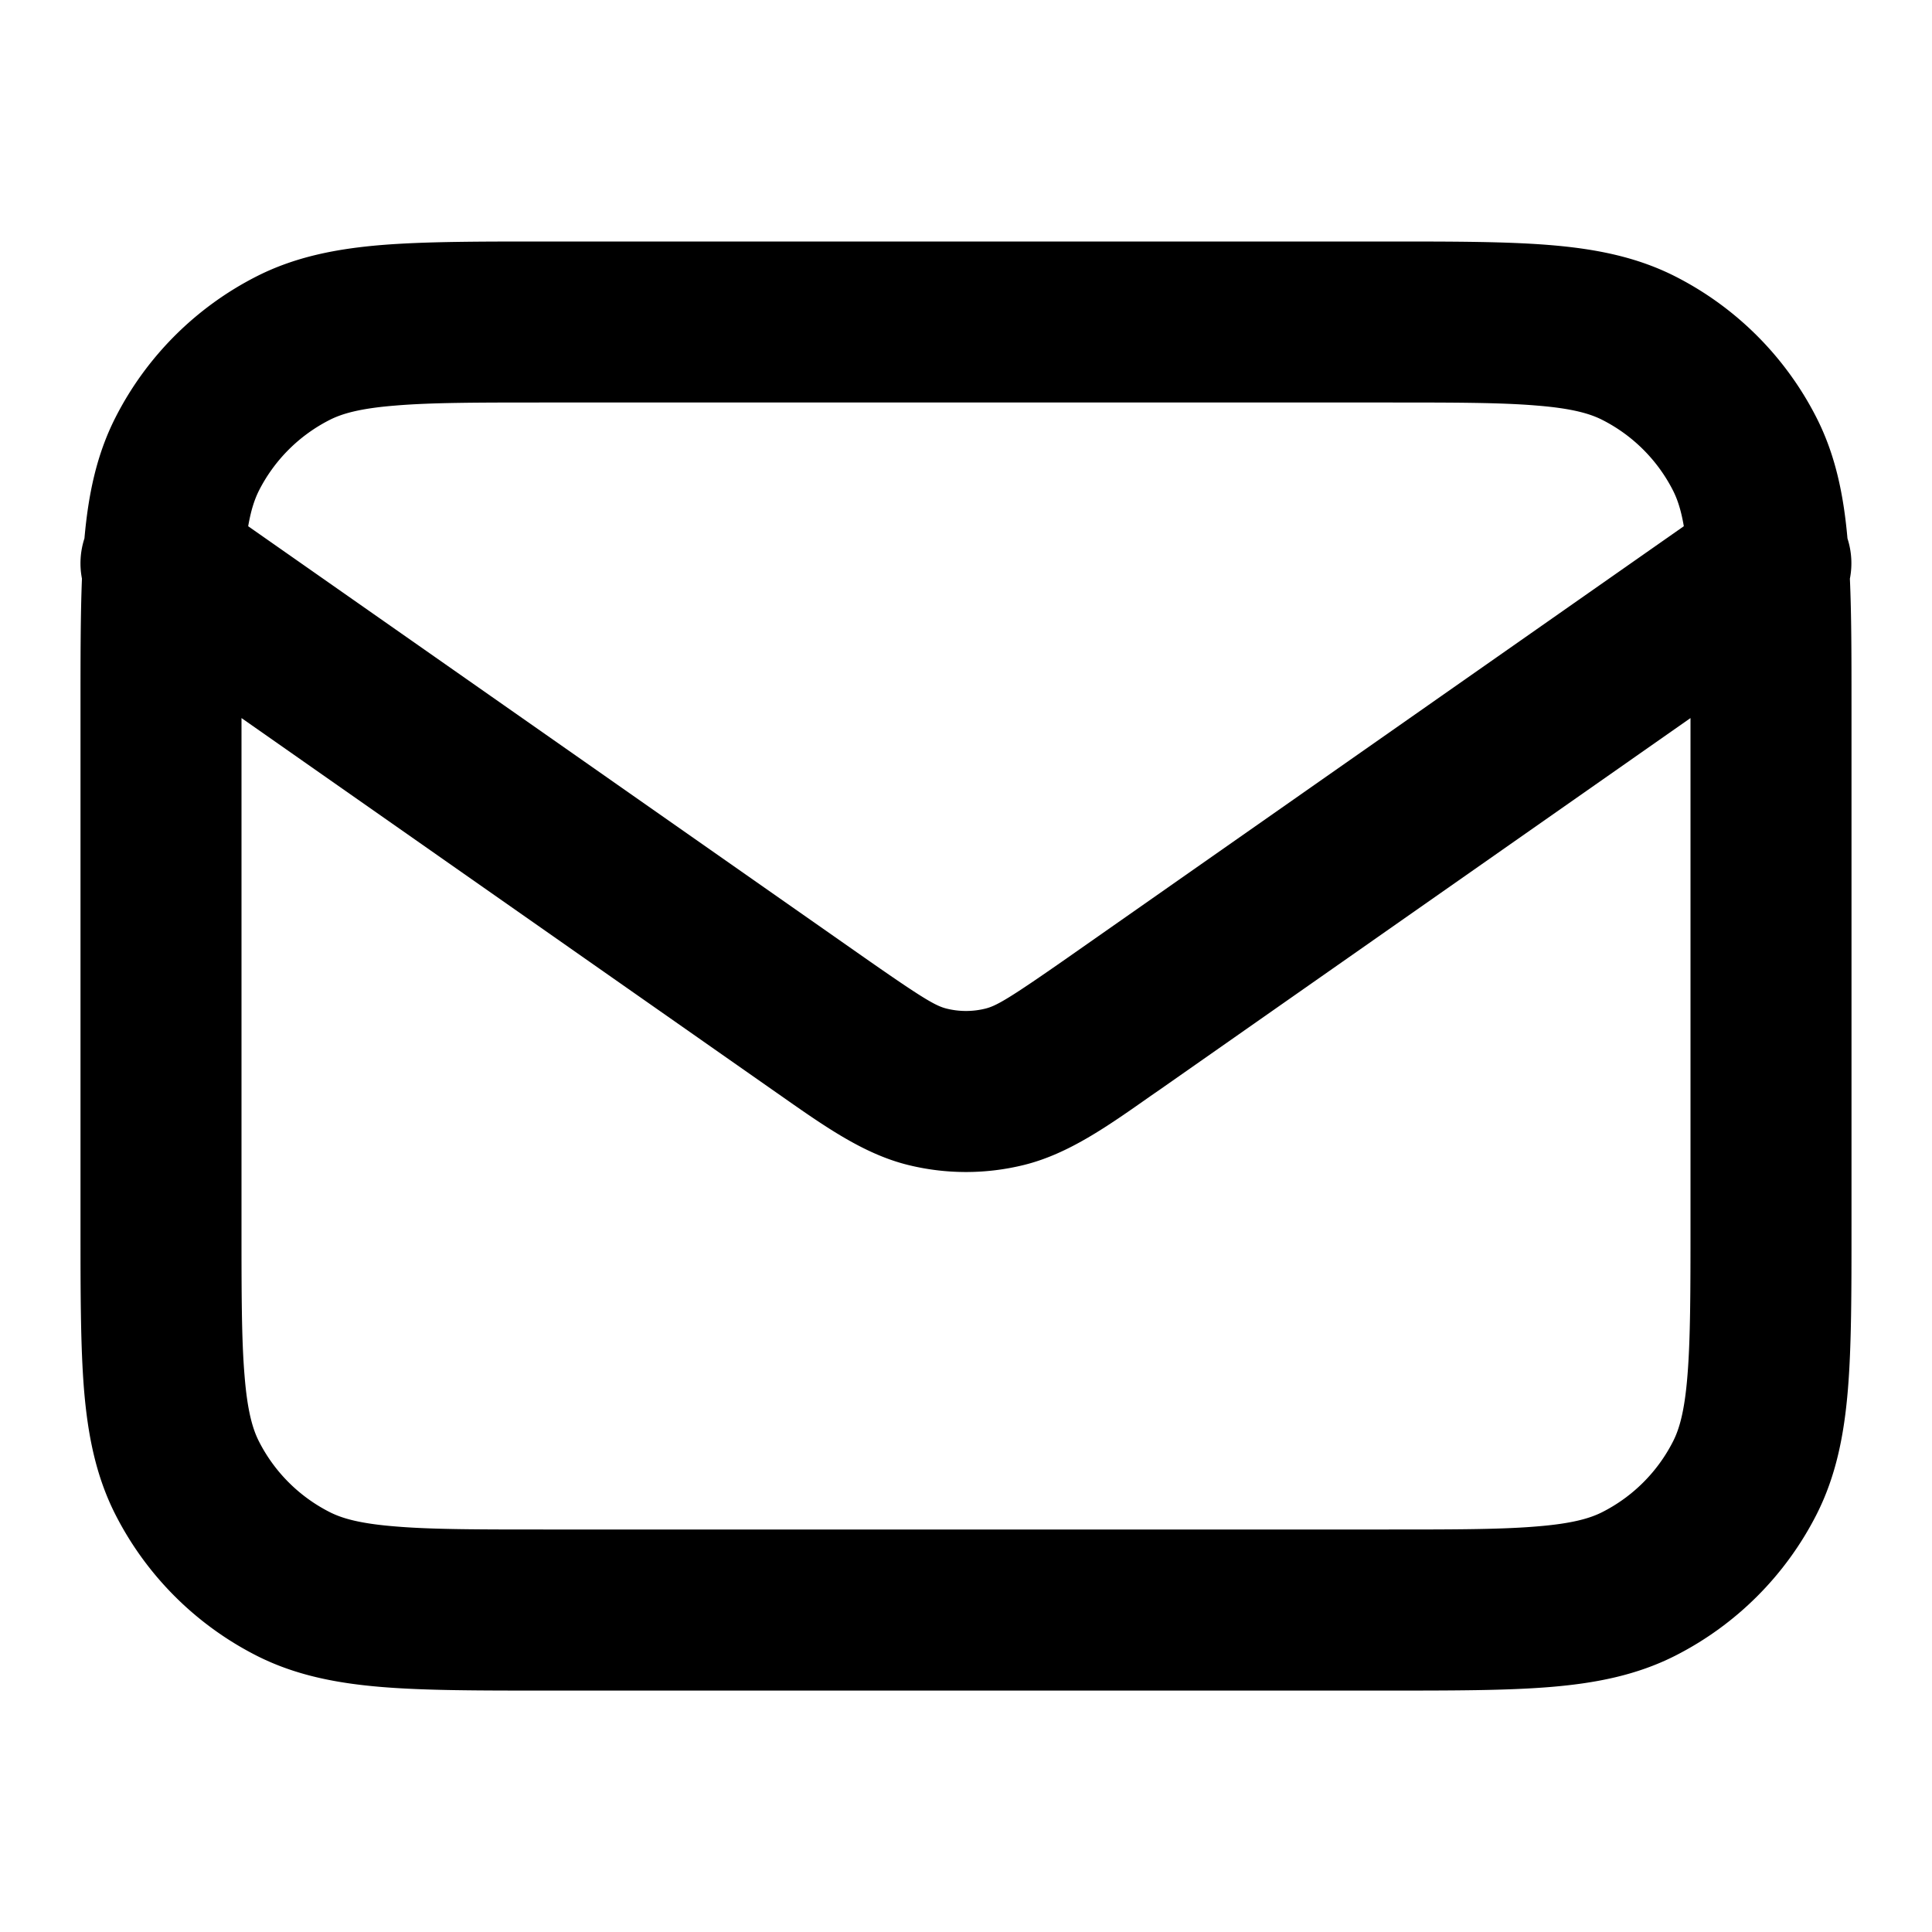 <svg xmlns="http://www.w3.org/2000/svg" width="24" height="24" viewBox="0 0 24 24">
  <path fill-rule="evenodd" d="M6.759 3H17.24c.805 0 1.47 0 2.01.044.563.046 1.08.145 1.565.392a4 4 0 0 1 1.748 1.748c.239.468.339.966.387 1.505a1 1 0 0 1 .03.5c.02.451.02.971.02 1.571v6.482c0 .805 0 1.47-.044 2.01-.046.563-.145 1.08-.392 1.565a4 4 0 0 1-1.748 1.748c-.485.247-1.002.346-1.564.392-.541.044-1.206.044-2.01.044H6.758c-.805 0-1.47 0-2.01-.044-.563-.046-1.08-.145-1.565-.392a4 4 0 0 1-1.748-1.748c-.247-.485-.346-1.002-.392-1.564C1 16.71 1 16.046 1 15.242V8.758c0-.599 0-1.12.018-1.57a1 1 0 0 1 .031-.5c.048-.54.148-1.037.387-1.505a4 4 0 0 1 1.748-1.748c.485-.247 1.002-.346 1.564-.392C5.29 3 5.954 3 6.758 3ZM3 8.92v6.28c0 .857 0 1.439.038 1.889.035.438.1.663.18.819a2 2 0 0 0 .874.874c.156.08.38.145.82.18C5.361 19 5.942 19 6.8 19h10.4c.857 0 1.439 0 1.889-.038.438-.035.663-.1.819-.18a2 2 0 0 0 .874-.874c.08-.156.145-.38.18-.819.037-.45.038-1.032.038-1.889V8.92l-6.591 4.615-.116.08c-.544.383-1.023.719-1.567.855a3 3 0 0 1-1.452 0c-.544-.136-1.022-.472-1.567-.854a42.326 42.326 0 0 0-.116-.081L3 8.92Zm17.917-2.383-7.655 5.36c-.73.51-.884.598-1.02.632a1 1 0 0 1-.484 0c-.136-.034-.29-.123-1.02-.633L3.083 6.537c.036-.207.082-.34.135-.445a2 2 0 0 1 .874-.874c.156-.08.38-.145.82-.18C5.361 5 5.942 5 6.8 5h10.4c.857 0 1.439 0 1.889.038.438.035.663.1.819.18a2 2 0 0 1 .874.874c.053.104.1.238.135.445Z" clip-rule="evenodd"/>
</svg>

